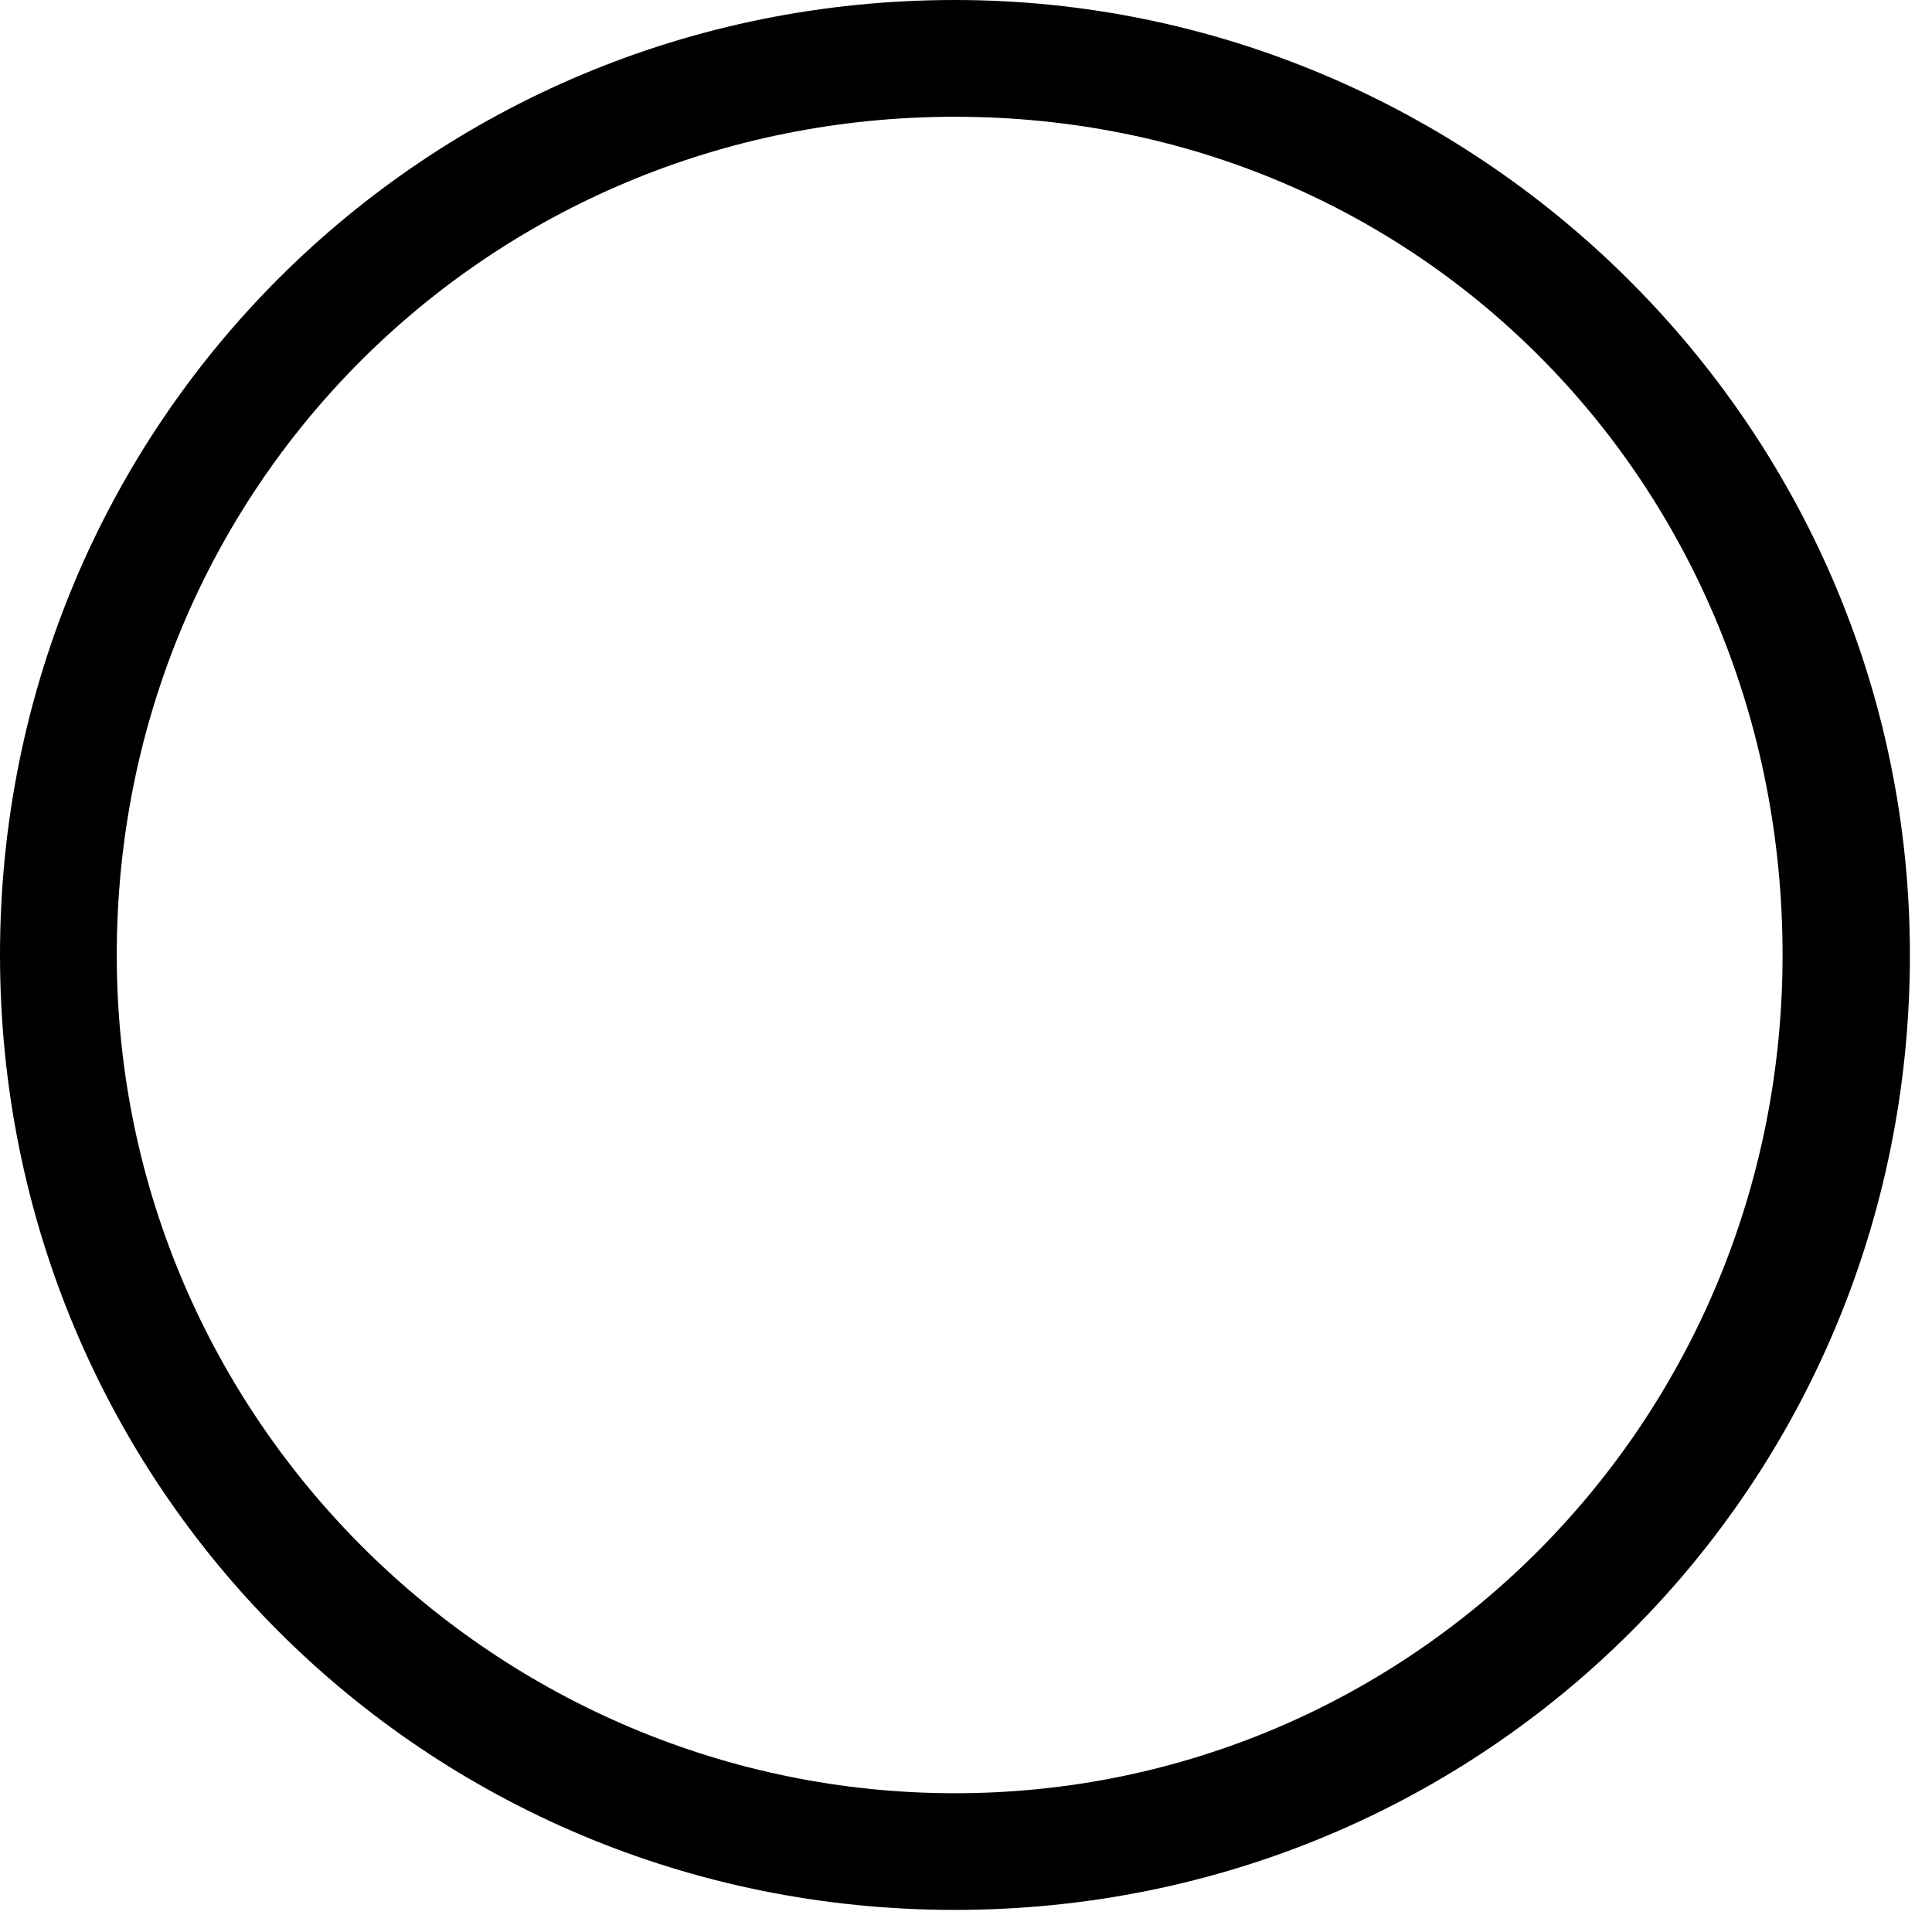 <svg width="23" height="23" viewBox="0 0 23 23" fill="none" xmlns="http://www.w3.org/2000/svg">
<path fill-rule="evenodd" clip-rule="evenodd" d="M0 11.368C0 5.053 5.053 0 11.368 0C17.558 0 22.737 5.053 22.737 11.368C22.737 17.684 17.684 22.737 11.368 22.737C5.053 22.737 0 17.684 0 11.368ZM1.39 11.369C1.39 16.927 5.937 21.348 11.369 21.348C16.8 21.348 21.221 16.927 21.221 11.369C21.221 5.811 16.927 1.39 11.369 1.39C5.811 1.39 1.39 5.811 1.39 11.369Z" fill="black"/>
</svg>
